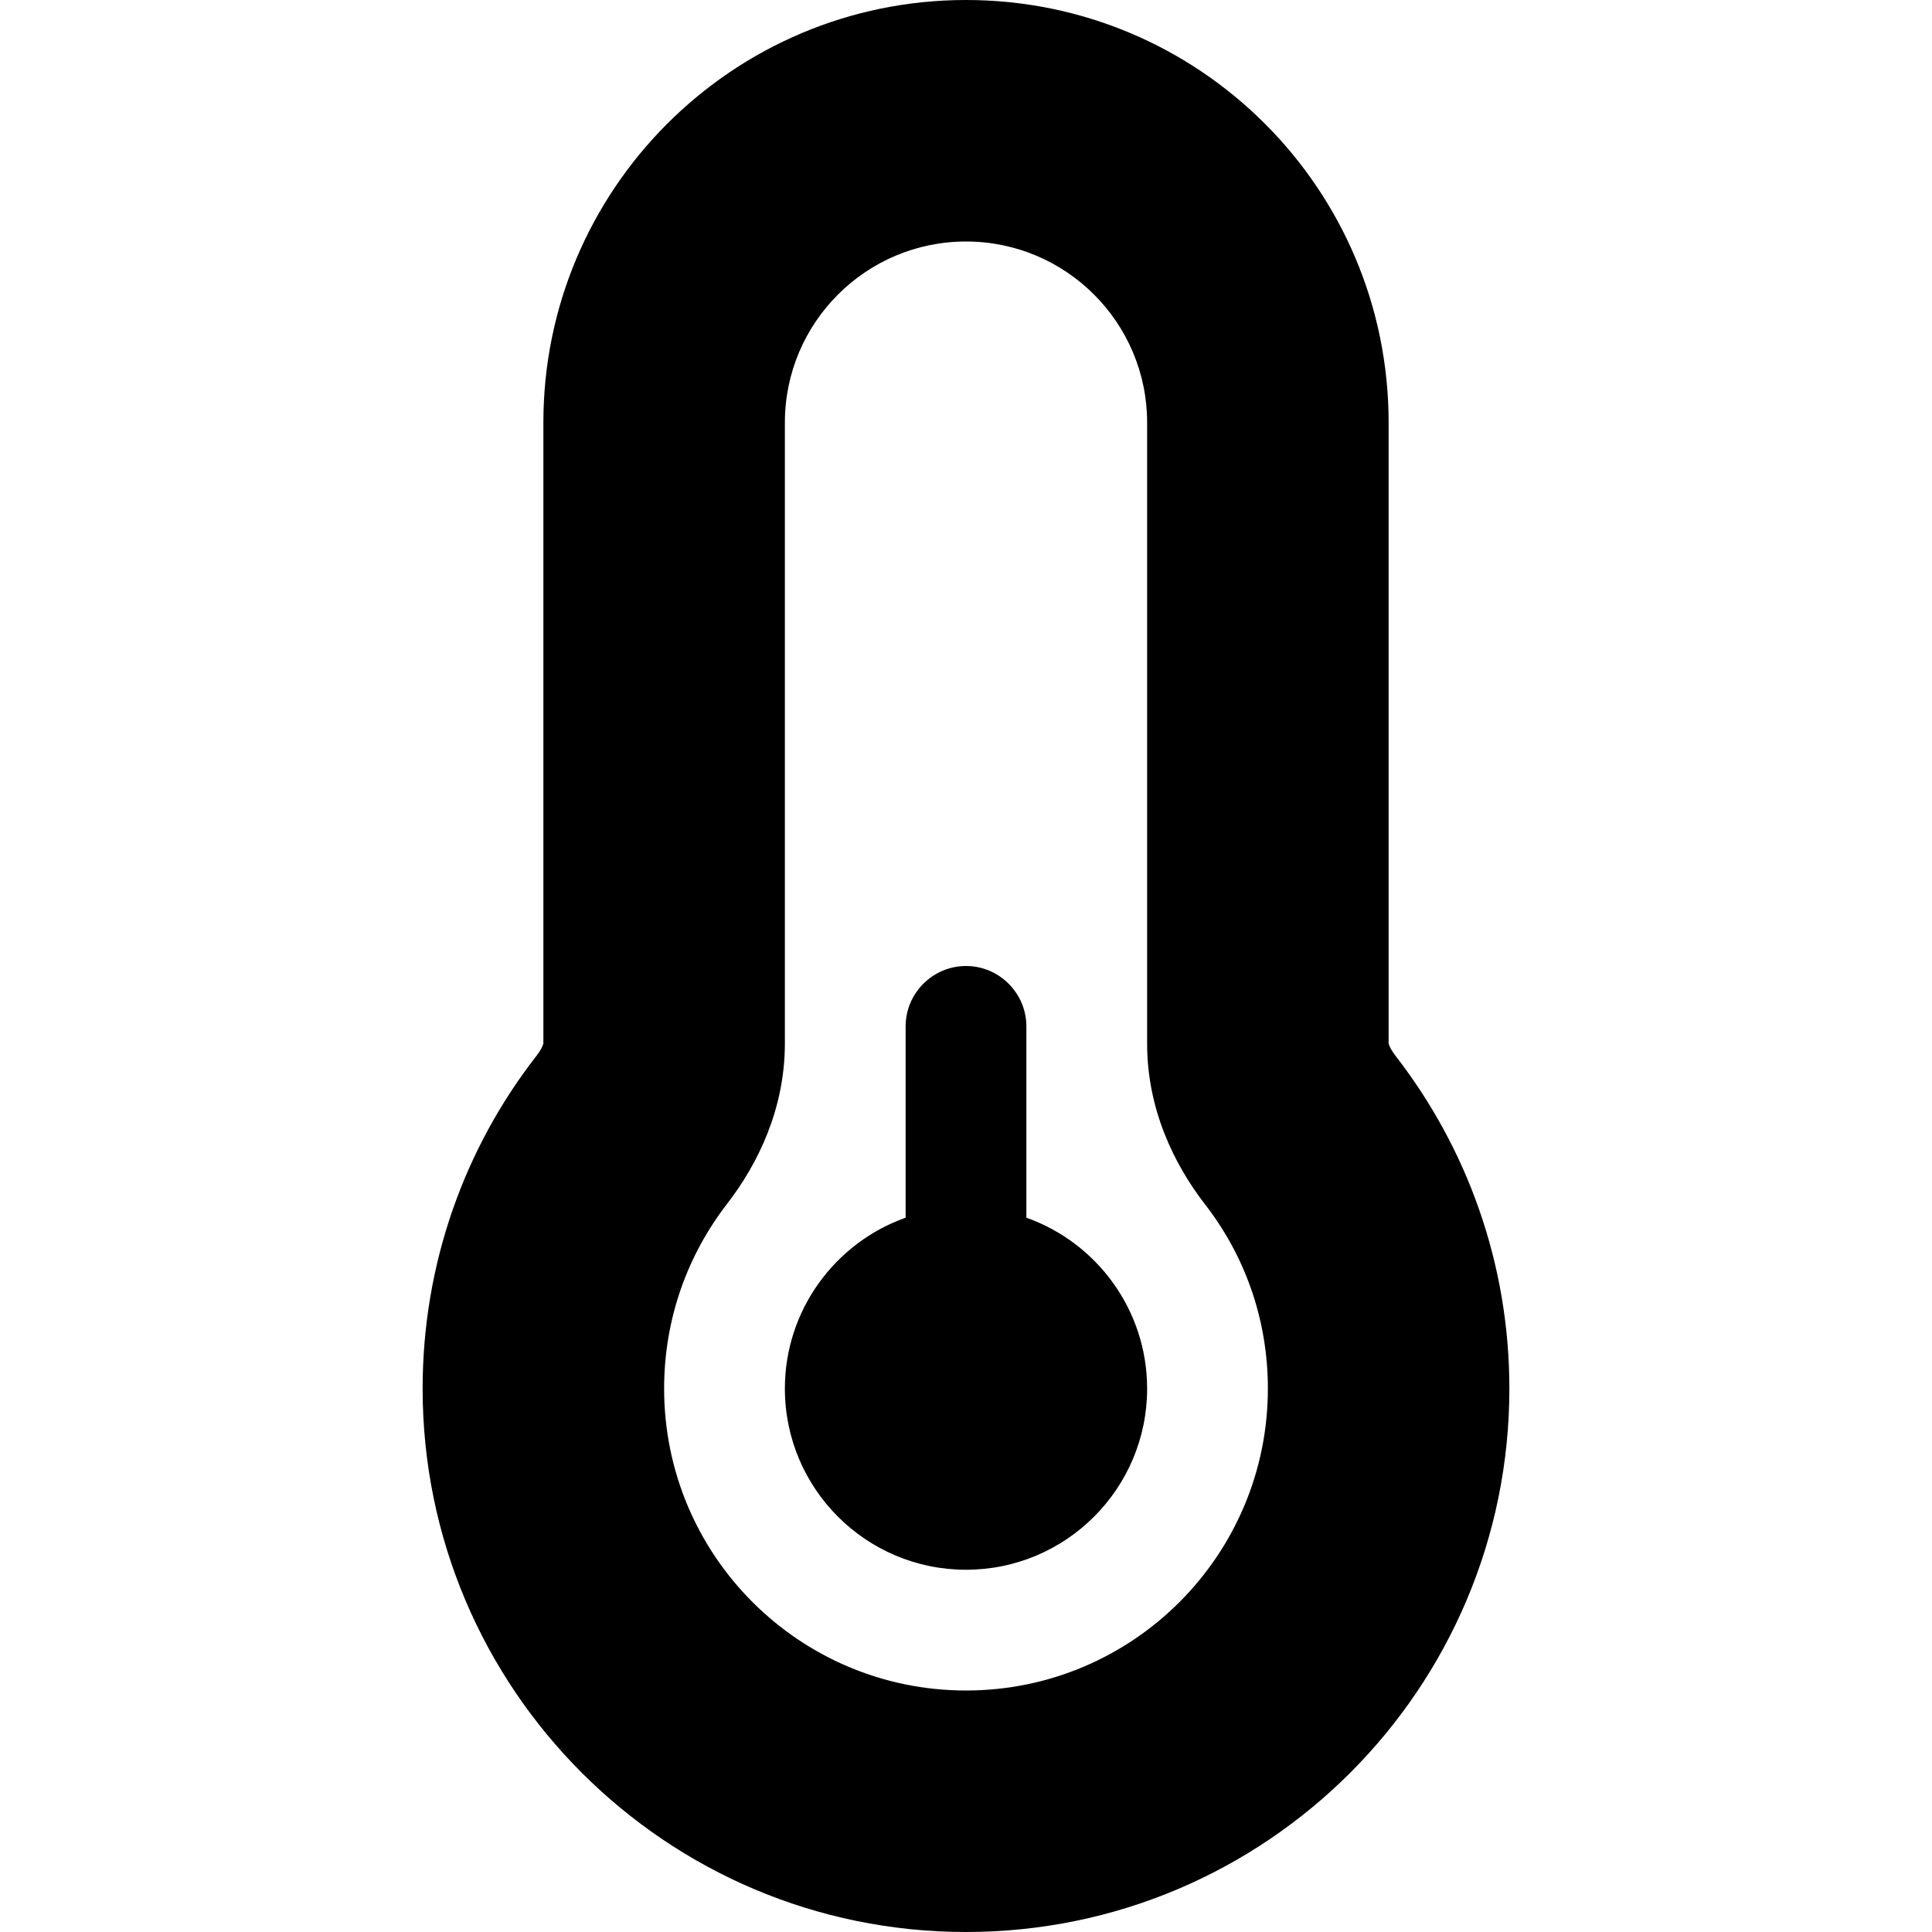 <svg width="32" height="32" viewBox="0 0 32 32" fill="none" xmlns="http://www.w3.org/2000/svg">
<path d="M16 4C14.344 4 13 5.344 13 7V17.281C13 18.363 12.556 19.275 12.044 19.938C11.387 20.788 11 21.844 11 23C11 25.762 13.238 28 16 28C18.762 28 21 25.762 21 23C21 21.844 20.613 20.788 19.956 19.944C19.444 19.281 19 18.369 19 17.288V7C19 5.344 17.656 4 16 4ZM9 7C9 3.138 12.131 0 16 0C19.869 0 23 3.131 23 7V17.281C23 17.288 23.006 17.3 23.012 17.319C23.025 17.356 23.062 17.419 23.119 17.494C24.3 19.019 25 20.931 25 23C25 27.969 20.969 32 16 32C11.031 32 7 27.969 7 23C7 20.925 7.7 19.012 8.881 17.494C8.938 17.419 8.975 17.356 8.988 17.319C8.994 17.3 9 17.288 9 17.281V7ZM19 23C19 24.656 17.656 26 16 26C14.344 26 13 24.656 13 23C13 21.694 13.838 20.581 15 20.169V17C15 16.45 15.45 16 16 16C16.55 16 17 16.45 17 17V20.169C18.163 20.581 19 21.694 19 23Z" fill="black"/>
</svg>
